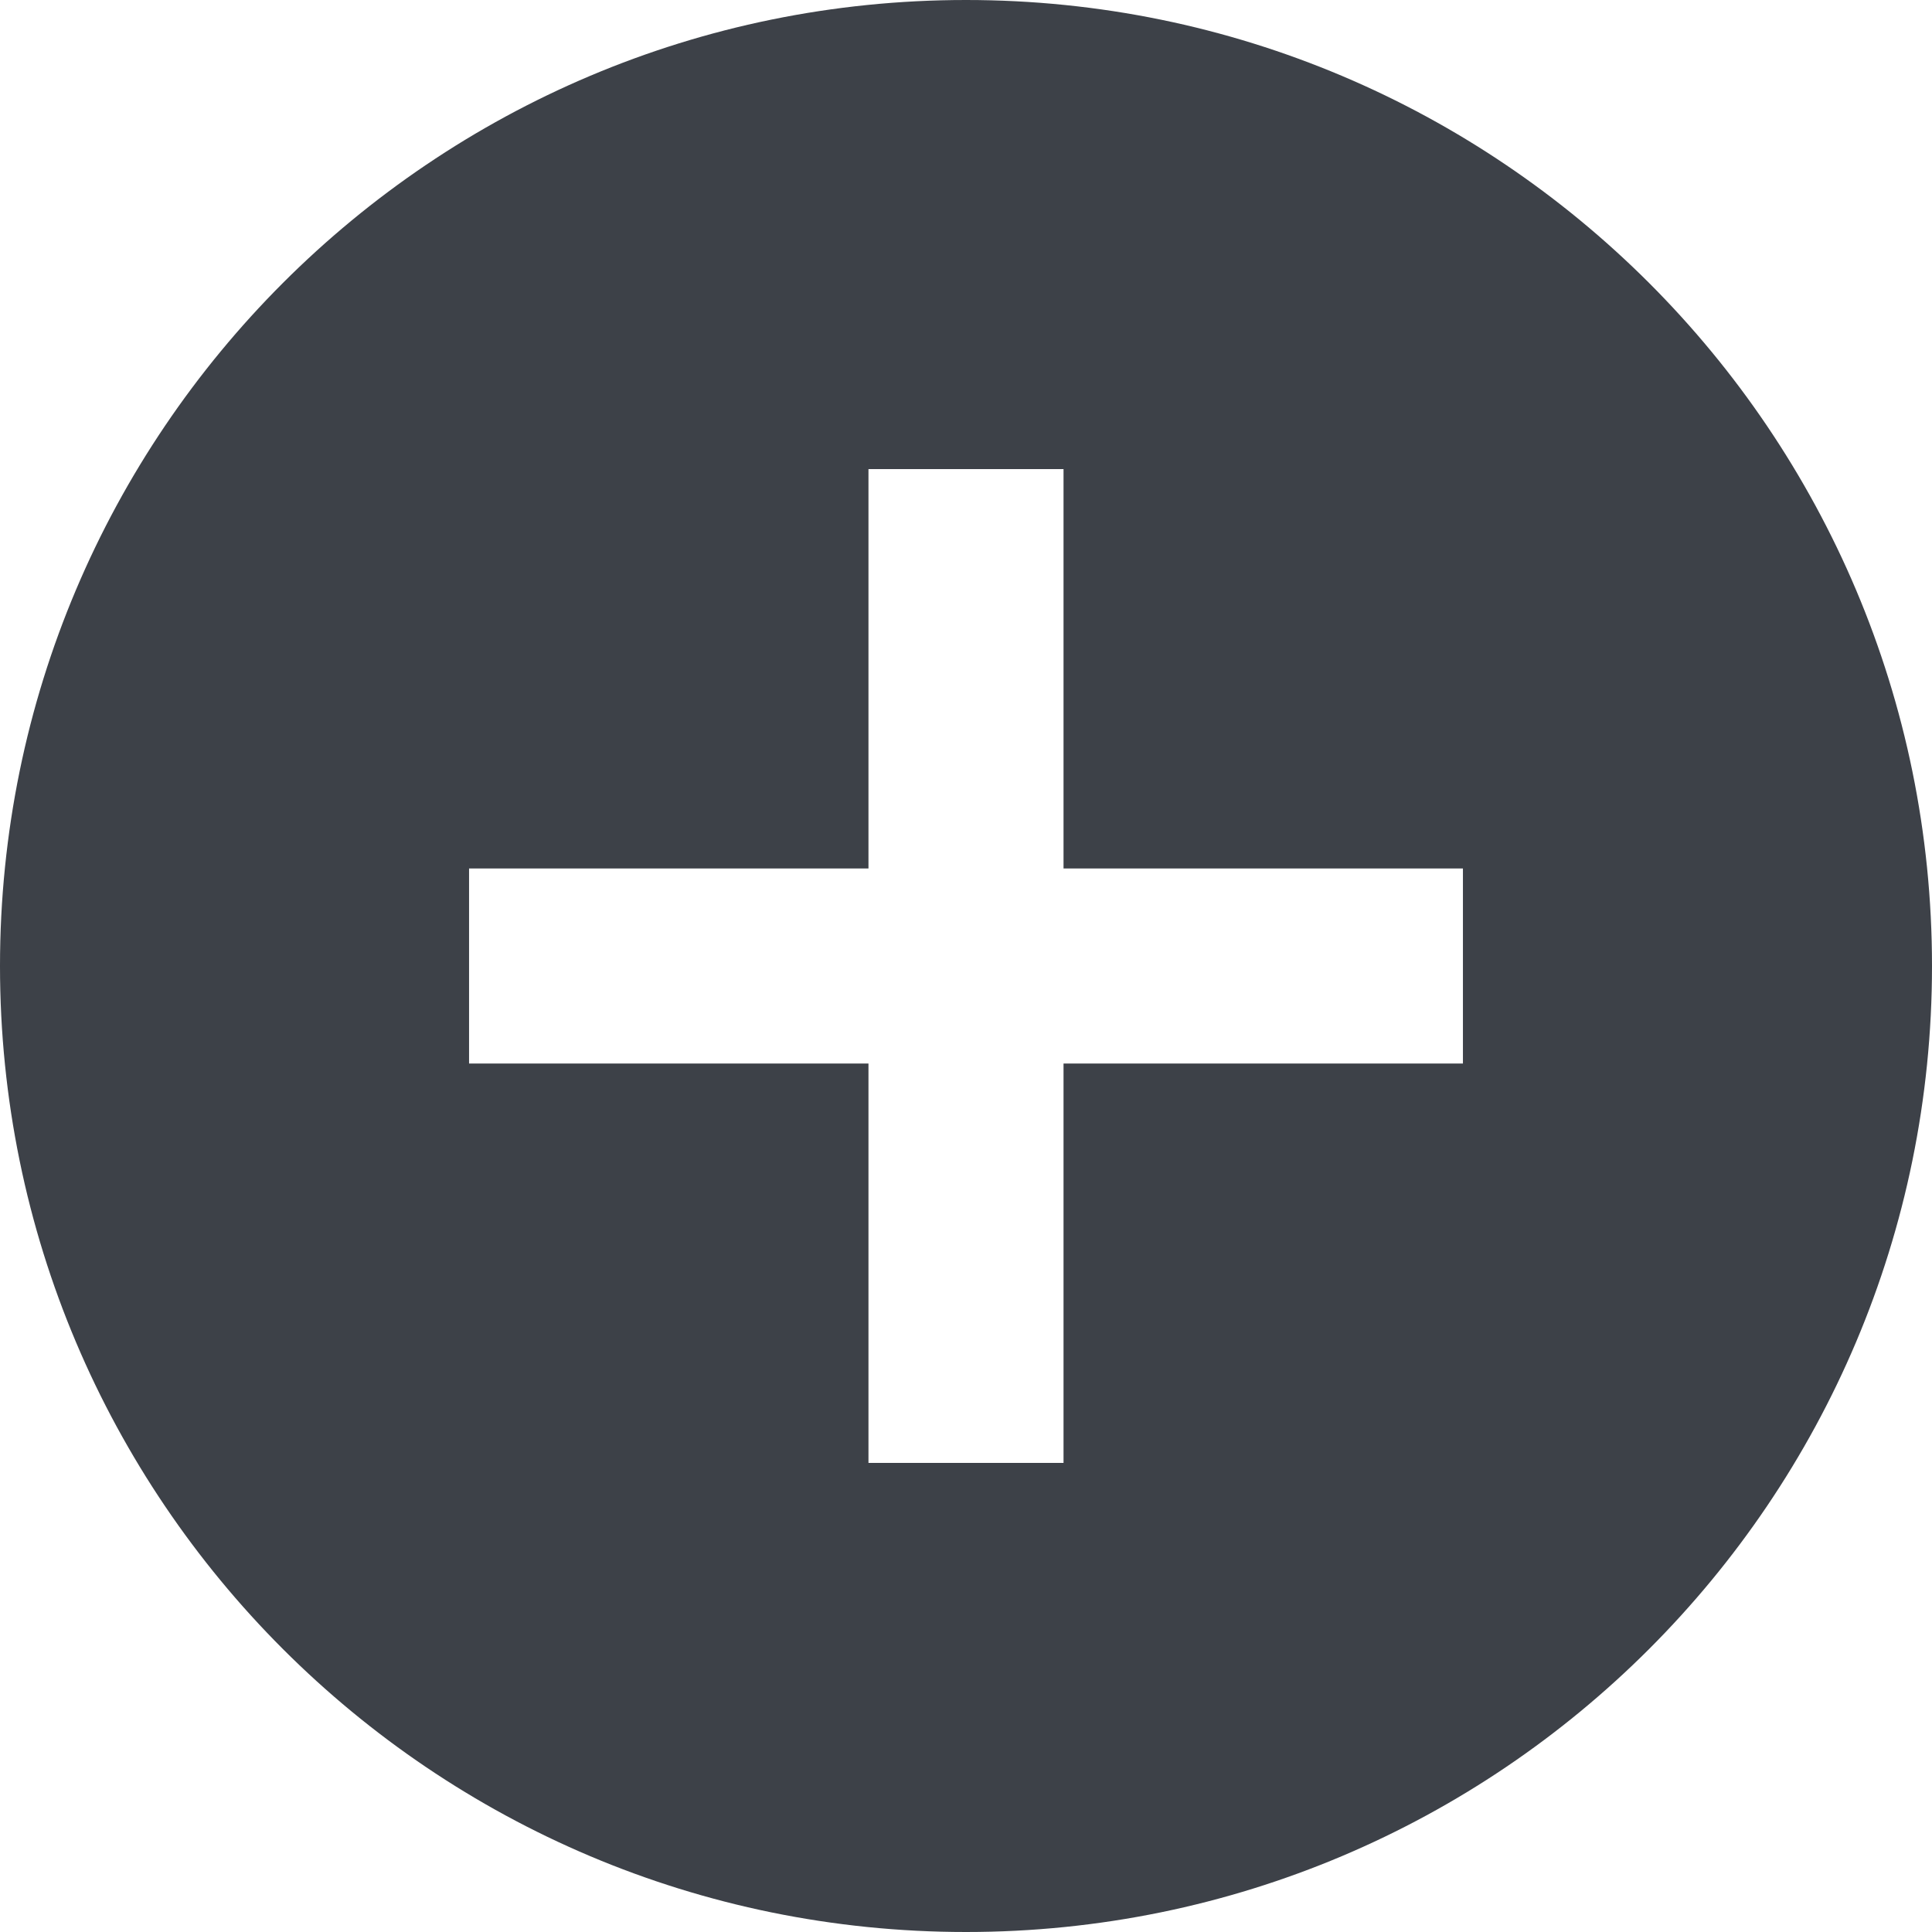 <!-- Generator: Adobe Illustrator 24.3.0, SVG Export Plug-In  -->
<svg version="1.1" xmlns="http://www.w3.org/2000/svg" xmlns:xlink="http://www.w3.org/1999/xlink" x="0px" y="0px" width="416px"
	 height="416px" viewBox="0 0 416 416" style="overflow:visible;enable-background:new 0 0 416 416;" xml:space="preserve">
<style type="text/css">
	.st0{fill:#3D4148;}
</style>
<defs>
</defs>
<path class="st0" d="M208,0C93.125,0,0,93.125,0,208s93.125,208,208,208s208-93.125,208-208S322.875,0,208,0z M315,229h-86v86h-42
	v-86h-86v-42h86v-86h42v86h86V229z"/>
</svg>
